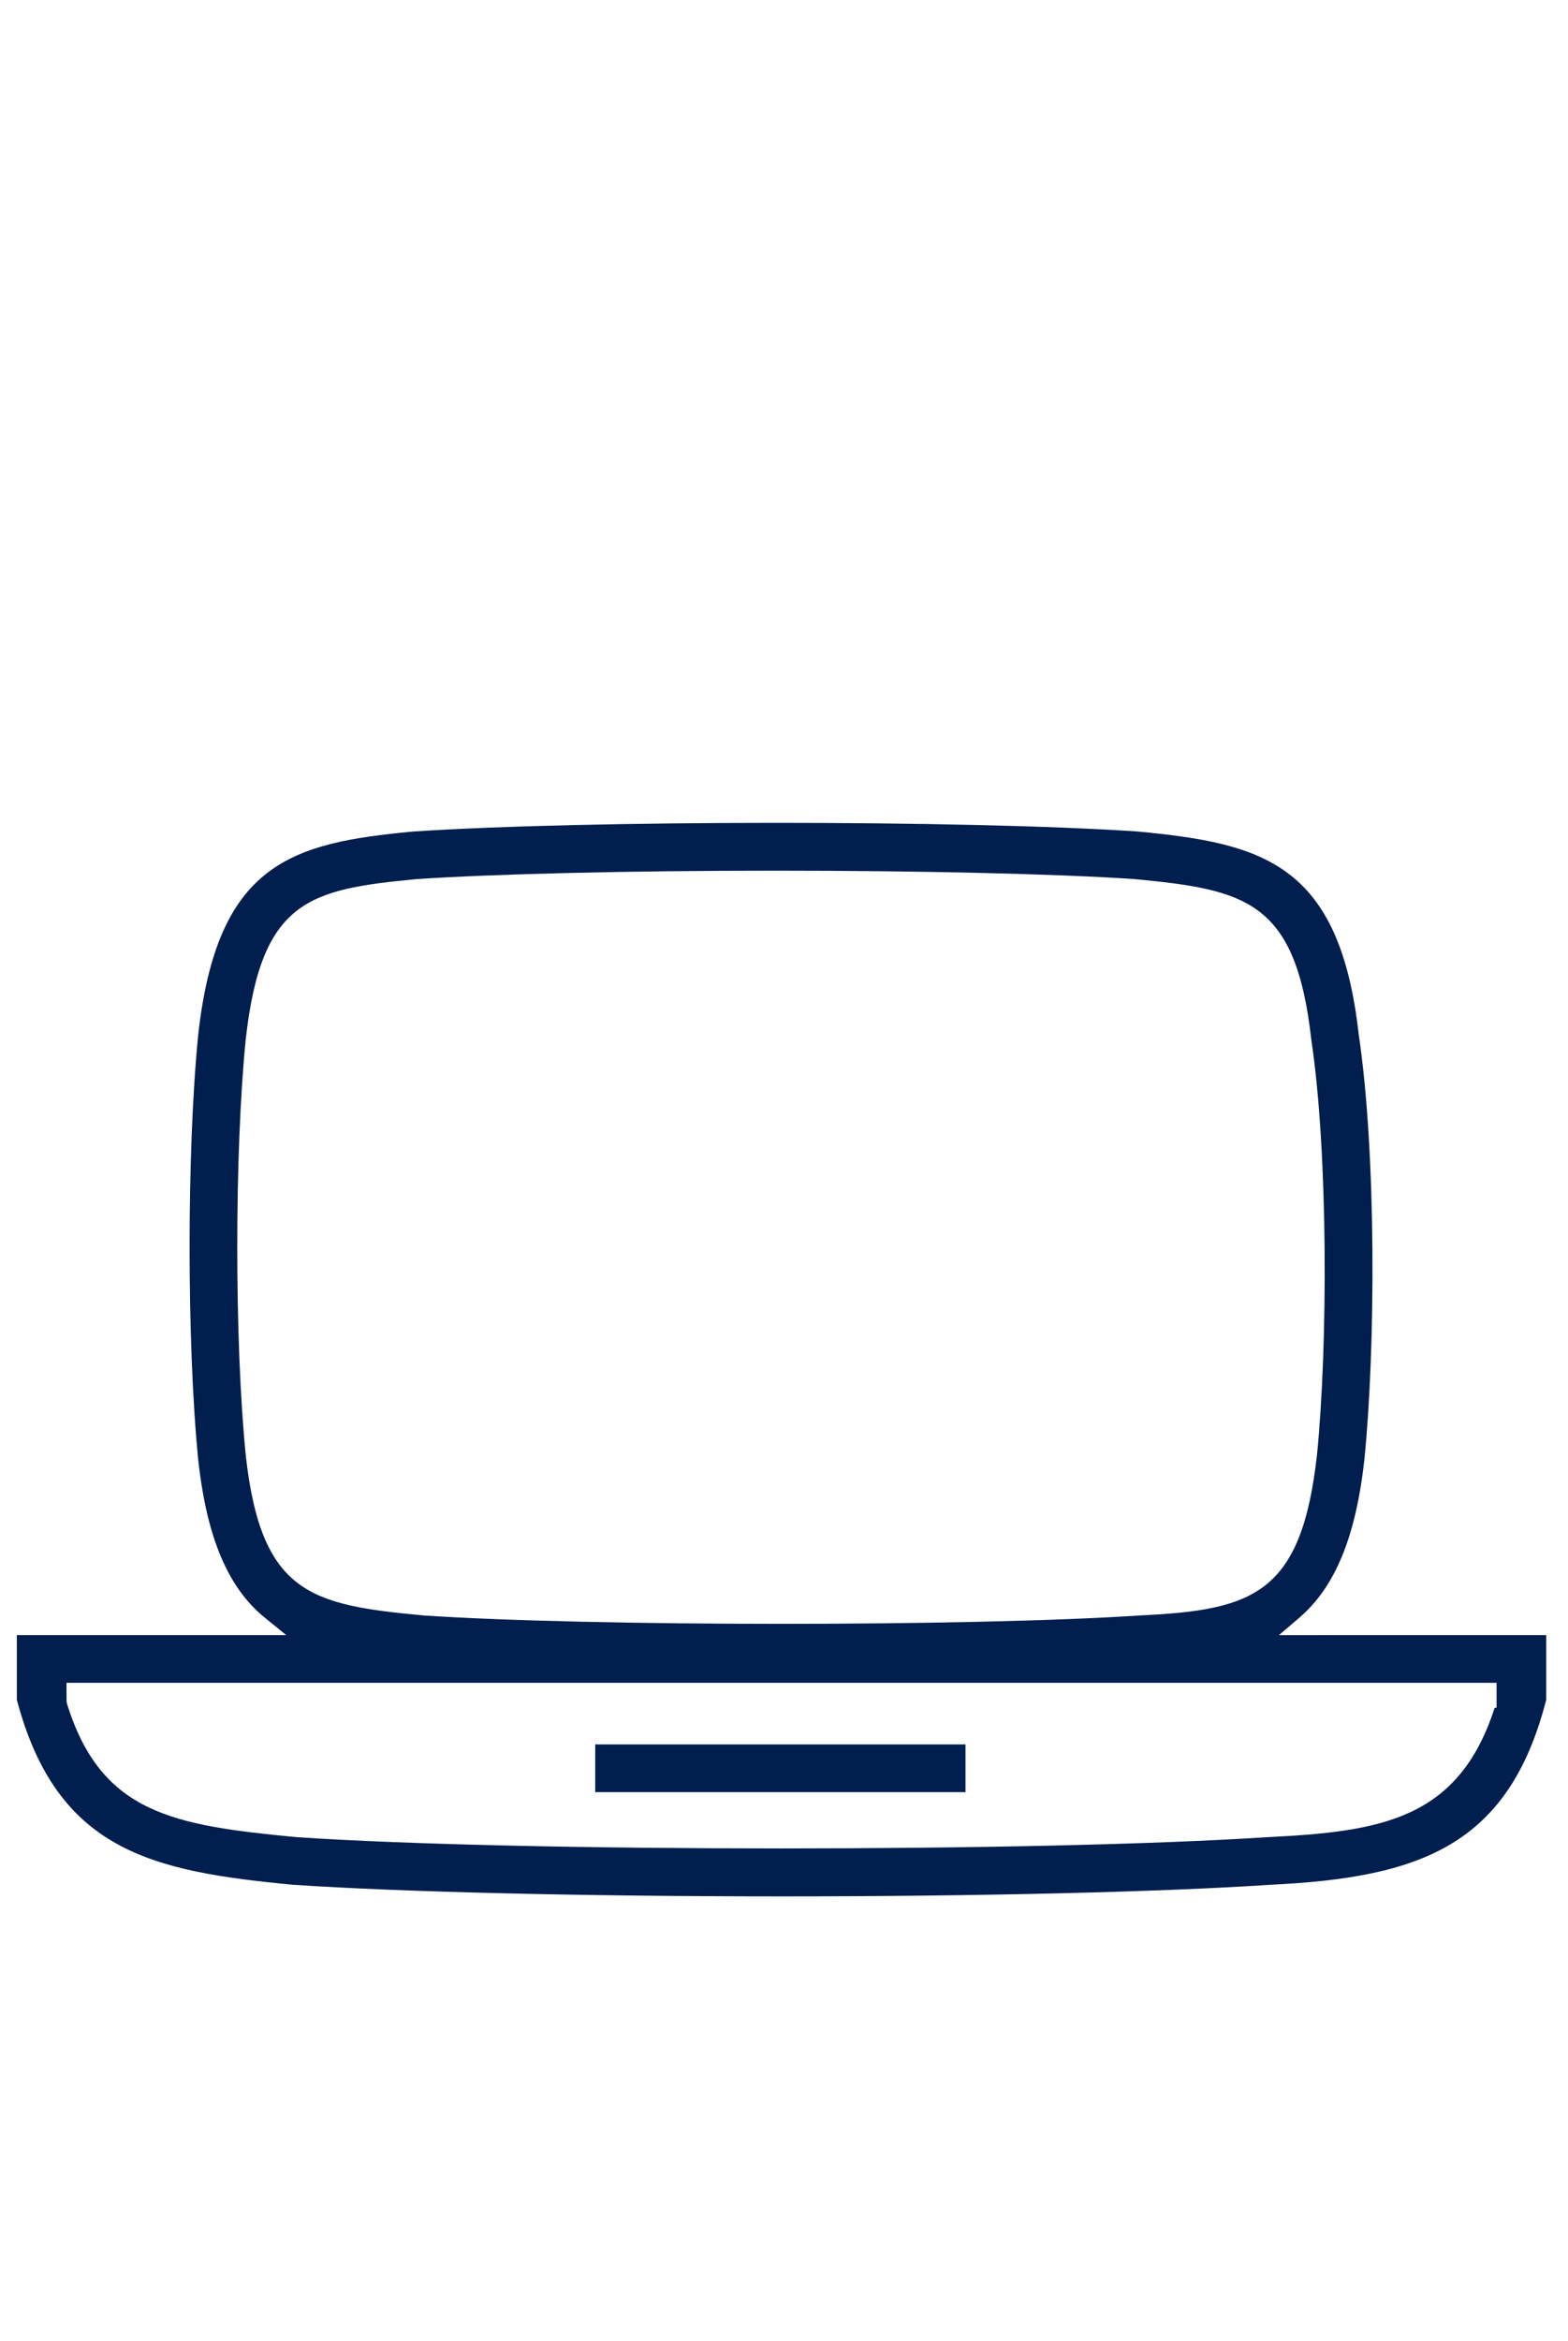 <svg width="67" height="100" viewBox="0 0 67 100" fill="none" xmlns="http://www.w3.org/2000/svg">
<path fill-rule="evenodd" clip-rule="evenodd" d="M63.948,71.878h-61.108l0.004,0.78l0.02,0.122c1.461,4.674 4.522,5.188 9.818,5.691c4.813,0.323 12.731,0.481 20.668,0.481c7.947,0 15.911,-0.16 20.781,-0.481c4.865,-0.234 8.186,-0.747 9.728,-5.508l0.09,-0.038zM18.085,69c3.57,0.239 9.428,0.359 15.29,0.359c5.876,0 11.756,-0.12 15.342,-0.359c4.854,-0.23 6.895,-0.916 7.558,-6.864c0.465,-4.667 0.481,-12.888 -0.243,-17.727c-0.663,-5.953 -2.802,-6.406 -7.59,-6.864c-3.361,-0.221 -9.07,-0.356 -15.273,-0.356c-6.246,0 -11.991,0.135 -15.377,0.361c-4.577,0.438 -6.631,0.882 -7.294,6.862c-0.48,4.805 -0.48,12.927 0.002,17.738v0.004c0.659,5.943 2.799,6.394 7.586,6.846zM66.07,69.839v2.763c-1.606,6.246 -5.395,7.599 -11.822,7.904c-4.647,0.309 -12.442,0.494 -20.848,0.494c-8.425,0 -16.236,-0.185 -20.882,-0.496c-6.011,-0.573 -10.082,-1.432 -11.799,-7.904v-2.761h11.51l-0.913,-0.742c-1.574,-1.279 -2.479,-3.419 -2.844,-6.729c-0.492,-4.928 -0.494,-13.251 -0.002,-18.169c0.816,-7.36 4.008,-8.19 9.155,-8.68c7.392,-0.494 23.616,-0.498 30.982,-0.004c5.332,0.508 8.628,1.344 9.449,8.657c0.763,5.122 0.72,13.427 0.243,18.178c-0.366,3.295 -1.252,5.443 -2.788,6.755l-0.861,0.735zM25.434,74.509h15.821v2.039h-15.821z" fill="#001E4E"/>
</svg>
